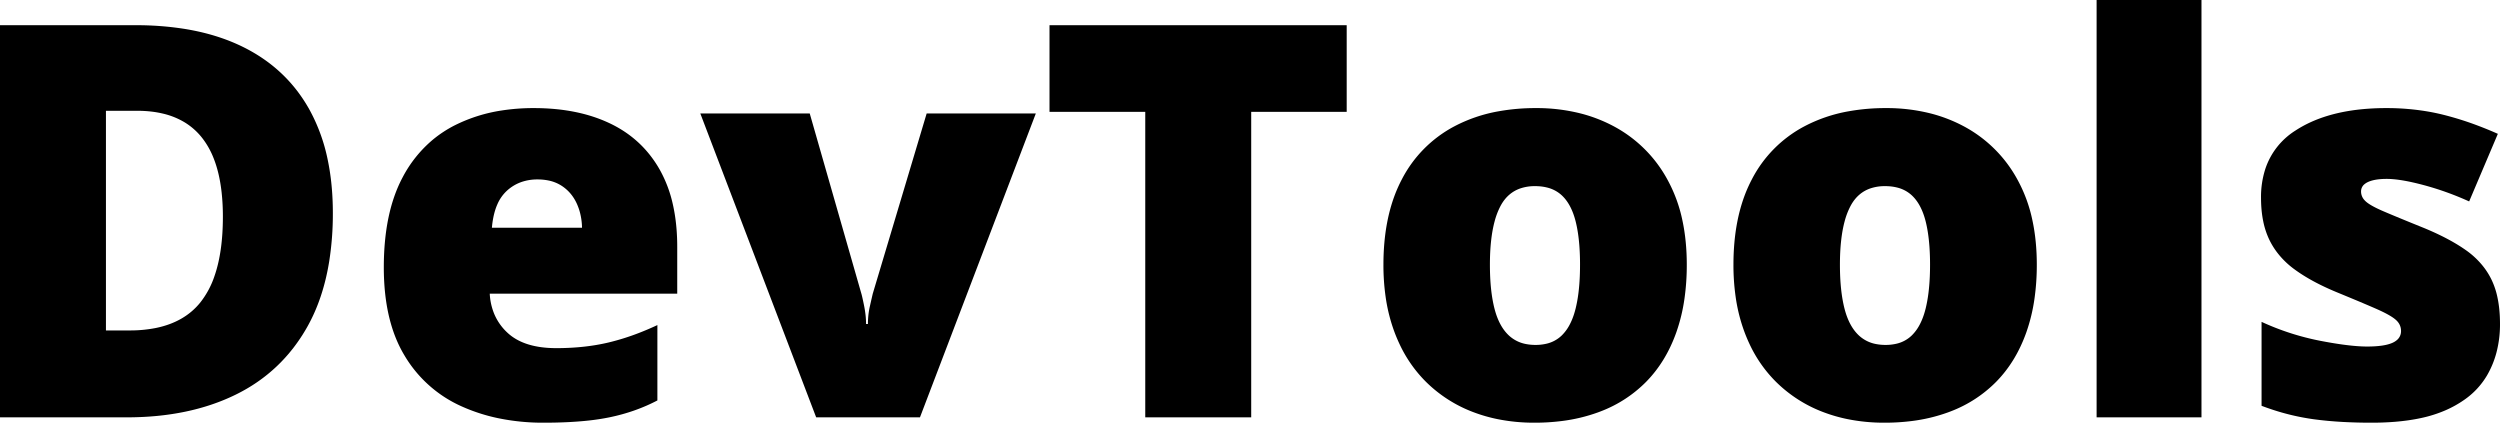 <svg width="455.127" height="76.954" viewBox="0 0 455.127 76.954" xmlns="http://www.w3.org/2000/svg">
  <g id="svgGroup" stroke-linecap="round" fill="currentColor" fill-rule="evenodd" font-size="9pt">
    <path d="M 23.096 75.977 L 0 75.977 L 0 4.59 L 24.707 4.59 A 55.919 55.919 0 0 1 33.49 5.243 Q 38.313 6.01 42.334 7.681 A 32.184 32.184 0 0 1 44.238 8.545 Q 52.246 12.5 56.421 20.117 A 32.438 32.438 0 0 1 59.678 29.175 Q 60.481 33.044 60.581 37.488 A 56.775 56.775 0 0 1 60.596 38.77 A 55.441 55.441 0 0 1 59.943 47.517 Q 58.856 54.315 55.957 59.473 Q 51.318 67.725 42.896 71.851 Q 34.473 75.977 23.096 75.977 Z M 24.902 20.166 L 19.287 20.166 L 19.287 60.156 L 23.584 60.156 A 23.978 23.978 0 0 0 28.389 59.707 Q 33.591 58.641 36.475 55.054 A 15.925 15.925 0 0 0 39.053 50.244 Q 40.576 45.85 40.576 39.453 A 40.21 40.21 0 0 0 40.342 34.984 Q 39.94 31.39 38.843 28.687 A 14.688 14.688 0 0 0 36.837 25.153 A 11.922 11.922 0 0 0 33.643 22.29 A 13.658 13.658 0 0 0 29.587 20.664 Q 27.856 20.259 25.845 20.184 A 24.996 24.996 0 0 0 24.902 20.166 Z" id="0" vector-effect="non-scaling-stroke"/>
    <path d="M 123.291 44.971 L 123.291 53.467 L 89.16 53.467 A 10.988 10.988 0 0 0 90.044 57.31 A 9.877 9.877 0 0 0 92.407 60.596 Q 95.41 63.379 101.27 63.379 Q 106.445 63.379 110.767 62.354 A 42.981 42.981 0 0 0 116.273 60.633 A 52.544 52.544 0 0 0 119.678 59.18 L 119.678 72.9 Q 115.674 75 110.938 75.977 A 41.172 41.172 0 0 1 107.079 76.567 Q 103.519 76.953 98.975 76.953 A 40.077 40.077 0 0 1 90.603 76.113 A 32.226 32.226 0 0 1 84.033 73.975 A 22.906 22.906 0 0 1 73.657 64.746 Q 70.368 59.314 69.938 51.19 A 47.413 47.413 0 0 1 69.873 48.682 Q 69.873 38.721 73.291 32.3 A 22.599 22.599 0 0 1 78.792 25.436 A 21.455 21.455 0 0 1 82.861 22.778 A 28.536 28.536 0 0 1 91.334 20.114 A 37.588 37.588 0 0 1 97.168 19.678 Q 105.083 19.678 110.877 22.388 A 24.328 24.328 0 0 1 111.084 22.485 Q 116.943 25.293 120.117 30.908 A 23.114 23.114 0 0 1 122.498 37.231 Q 123.13 40.033 123.258 43.284 A 42.733 42.733 0 0 1 123.291 44.971 Z M 89.551 41.455 L 105.957 41.455 A 11.664 11.664 0 0 0 105.553 38.576 A 10.108 10.108 0 0 0 104.98 37.012 Q 104.053 35.01 102.271 33.838 A 6.912 6.912 0 0 0 99.862 32.861 A 9.817 9.817 0 0 0 97.852 32.666 A 8.801 8.801 0 0 0 94.934 33.133 A 7.628 7.628 0 0 0 92.212 34.79 A 7.286 7.286 0 0 0 90.54 37.211 Q 90.08 38.257 89.817 39.557 A 16.942 16.942 0 0 0 89.551 41.455 Z" id="1" vector-effect="non-scaling-stroke"/>
    <path d="M 167.48 75.977 L 148.584 75.977 L 127.49 20.654 L 147.412 20.654 L 156.787 53.369 Q 156.924 53.78 157.254 55.389 A 112.258 112.258 0 0 1 157.3 55.615 A 19.061 19.061 0 0 1 157.591 57.518 A 14.863 14.863 0 0 1 157.666 58.984 L 158.008 58.984 A 14.573 14.573 0 0 1 158.26 56.239 A 13.298 13.298 0 0 1 158.35 55.811 Q 158.611 54.652 158.787 53.893 A 136.744 136.744 0 0 1 158.887 53.467 L 168.701 20.654 L 188.574 20.654 L 167.48 75.977 Z" id="2" vector-effect="non-scaling-stroke"/>
    <path d="M 227.783 20.361 L 227.783 75.977 L 208.496 75.977 L 208.496 20.361 L 191.064 20.361 L 191.064 4.59 L 245.166 4.59 L 245.166 20.361 L 227.783 20.361 Z" id="3" vector-effect="non-scaling-stroke"/>
    <path d="M 306.662 54.35 A 43.23 43.23 0 0 0 307.08 48.193 Q 307.08 43.89 306.302 40.21 A 26.737 26.737 0 0 0 303.54 32.666 A 23.91 23.91 0 0 0 293.799 22.998 A 27.016 27.016 0 0 0 287.599 20.615 A 32.596 32.596 0 0 0 279.639 19.678 A 37.958 37.958 0 0 0 272.777 20.269 A 27.435 27.435 0 0 0 264.771 22.998 A 22.673 22.673 0 0 0 255.2 32.666 A 24.588 24.588 0 0 0 254.552 33.991 Q 251.855 39.95 251.855 48.193 A 41.077 41.077 0 0 0 252.243 53.961 A 30.674 30.674 0 0 0 253.882 60.498 A 28.789 28.789 0 0 0 254.738 62.531 A 24.022 24.022 0 0 0 259.619 69.531 A 24.539 24.539 0 0 0 268.335 75.073 A 28.236 28.236 0 0 0 272.567 76.29 A 33.502 33.502 0 0 0 279.346 76.953 A 39.162 39.162 0 0 0 284.365 76.643 A 30.239 30.239 0 0 0 290.918 75.073 A 26.901 26.901 0 0 0 291.395 74.893 A 23.287 23.287 0 0 0 299.658 69.531 Q 303.271 65.869 305.176 60.498 A 32.011 32.011 0 0 0 306.662 54.35 Z M 271.24 48.193 Q 271.24 52.93 272.07 56.177 Q 272.9 59.424 274.731 61.108 A 6.244 6.244 0 0 0 277.833 62.637 A 8.91 8.91 0 0 0 279.541 62.793 A 8.544 8.544 0 0 0 281.524 62.575 A 5.857 5.857 0 0 0 284.277 61.108 A 7.765 7.765 0 0 0 285.716 59.186 Q 286.195 58.303 286.547 57.212 A 15.643 15.643 0 0 0 286.841 56.177 A 24.171 24.171 0 0 0 287.332 53.532 Q 287.527 52.055 287.601 50.353 A 49.717 49.717 0 0 0 287.646 48.193 A 46.12 46.12 0 0 0 287.536 44.893 Q 287.348 42.279 286.841 40.283 Q 286.035 37.109 284.253 35.498 A 6.007 6.007 0 0 0 281.618 34.133 Q 280.696 33.904 279.609 33.888 A 11.184 11.184 0 0 0 279.443 33.887 A 8.132 8.132 0 0 0 276.824 34.285 Q 274.568 35.049 273.292 37.277 A 8.551 8.551 0 0 0 273.169 37.5 A 13.288 13.288 0 0 0 272.091 40.319 Q 271.24 43.492 271.24 48.193 Z" id="4" vector-effect="non-scaling-stroke"/>
    <path d="M 370.382 54.35 A 43.23 43.23 0 0 0 370.801 48.193 Q 370.801 43.89 370.023 40.21 A 26.737 26.737 0 0 0 367.261 32.666 A 23.91 23.91 0 0 0 357.52 22.998 A 27.016 27.016 0 0 0 351.32 20.615 A 32.596 32.596 0 0 0 343.359 19.678 A 37.958 37.958 0 0 0 336.497 20.269 A 27.435 27.435 0 0 0 328.491 22.998 A 22.673 22.673 0 0 0 318.921 32.666 A 24.588 24.588 0 0 0 318.273 33.991 Q 315.576 39.95 315.576 48.193 A 41.077 41.077 0 0 0 315.964 53.961 A 30.674 30.674 0 0 0 317.603 60.498 A 28.789 28.789 0 0 0 318.458 62.531 A 24.022 24.022 0 0 0 323.34 69.531 A 24.539 24.539 0 0 0 332.056 75.073 A 28.236 28.236 0 0 0 336.287 76.29 A 33.502 33.502 0 0 0 343.066 76.953 A 39.162 39.162 0 0 0 348.086 76.643 A 30.239 30.239 0 0 0 354.639 75.073 A 26.901 26.901 0 0 0 355.116 74.893 A 23.287 23.287 0 0 0 363.379 69.531 Q 366.992 65.869 368.896 60.498 A 32.011 32.011 0 0 0 370.382 54.35 Z M 334.961 48.193 Q 334.961 52.93 335.791 56.177 Q 336.621 59.424 338.452 61.108 A 6.244 6.244 0 0 0 341.553 62.637 A 8.91 8.91 0 0 0 343.262 62.793 A 8.544 8.544 0 0 0 345.245 62.575 A 5.857 5.857 0 0 0 347.998 61.108 A 7.765 7.765 0 0 0 349.437 59.186 Q 349.916 58.303 350.268 57.212 A 15.643 15.643 0 0 0 350.562 56.177 A 24.171 24.171 0 0 0 351.052 53.532 Q 351.248 52.055 351.322 50.353 A 49.717 49.717 0 0 0 351.367 48.193 A 46.12 46.12 0 0 0 351.256 44.893 Q 351.068 42.279 350.562 40.283 Q 349.756 37.109 347.974 35.498 A 6.007 6.007 0 0 0 345.339 34.133 Q 344.416 33.904 343.329 33.888 A 11.184 11.184 0 0 0 343.164 33.887 A 8.132 8.132 0 0 0 340.545 34.285 Q 338.289 35.049 337.013 37.277 A 8.551 8.551 0 0 0 336.89 37.5 A 13.288 13.288 0 0 0 335.811 40.319 Q 334.961 43.492 334.961 48.193 Z" id="5" vector-effect="non-scaling-stroke"/>
    <path d="M 400.781 0 L 400.781 75.977 L 381.689 75.977 L 381.689 0 L 400.781 0 Z" id="6" vector-effect="non-scaling-stroke"/>
    <path d="M 411.719 73.877 L 411.719 58.594 A 46.942 46.942 0 0 0 422.363 62.036 Q 426.83 62.901 429.739 63.053 A 22.453 22.453 0 0 0 430.908 63.086 A 23.338 23.338 0 0 0 432.541 63.033 Q 434.538 62.892 435.62 62.378 A 3.273 3.273 0 0 0 436.357 61.909 A 2.089 2.089 0 0 0 437.109 60.254 Q 437.109 59.033 436.108 58.179 A 6.393 6.393 0 0 0 435.444 57.691 Q 434.691 57.202 433.504 56.638 A 34.704 34.704 0 0 0 432.544 56.201 Q 430.581 55.341 427.402 54.024 A 655.312 655.312 0 0 0 425.342 53.174 Q 420.752 51.27 417.7 49.023 A 15.29 15.29 0 0 1 414.486 45.872 A 13.596 13.596 0 0 1 413.135 43.652 A 14.224 14.224 0 0 1 412.024 40.293 Q 411.703 38.727 411.638 36.922 A 25.946 25.946 0 0 1 411.621 35.986 A 16.624 16.624 0 0 1 412.394 30.782 A 13.104 13.104 0 0 1 417.871 23.779 Q 423.083 20.359 431.115 19.791 A 46.937 46.937 0 0 1 434.424 19.678 A 44.511 44.511 0 0 1 441.957 20.296 A 38.904 38.904 0 0 1 444.727 20.874 A 56.912 56.912 0 0 1 451.218 22.917 A 69.134 69.134 0 0 1 454.736 24.365 L 449.512 36.67 Q 445.41 34.814 441.211 33.691 Q 437.323 32.652 434.9 32.575 A 11.911 11.911 0 0 0 434.521 32.568 Q 432.275 32.568 431.055 33.154 A 2.789 2.789 0 0 0 430.465 33.526 A 1.672 1.672 0 0 0 429.834 34.863 A 2.288 2.288 0 0 0 430.42 36.394 A 3.206 3.206 0 0 0 430.688 36.67 Q 431.337 37.263 432.872 37.997 A 28.563 28.563 0 0 0 433.936 38.477 Q 436.328 39.502 440.918 41.357 A 51.888 51.888 0 0 1 444.568 42.989 Q 446.261 43.83 447.675 44.717 A 27.253 27.253 0 0 1 448.901 45.532 A 14.95 14.95 0 0 1 452.141 48.593 A 13.247 13.247 0 0 1 453.589 50.928 A 14.028 14.028 0 0 1 454.64 54.032 Q 455.127 56.238 455.127 58.984 A 20.16 20.16 0 0 1 454.465 64.243 A 16.821 16.821 0 0 1 452.783 68.311 A 14.139 14.139 0 0 1 448.563 72.827 A 19.641 19.641 0 0 1 445.288 74.658 A 23.27 23.27 0 0 1 440.768 76.101 Q 438.568 76.58 435.986 76.79 A 52.548 52.548 0 0 1 431.738 76.953 A 94.534 94.534 0 0 1 426.473 76.814 Q 423.644 76.656 421.167 76.318 A 42.222 42.222 0 0 1 413.509 74.513 A 48.282 48.282 0 0 1 411.719 73.877 Z" id="7" vector-effect="non-scaling-stroke"/>
  </g>
</svg>